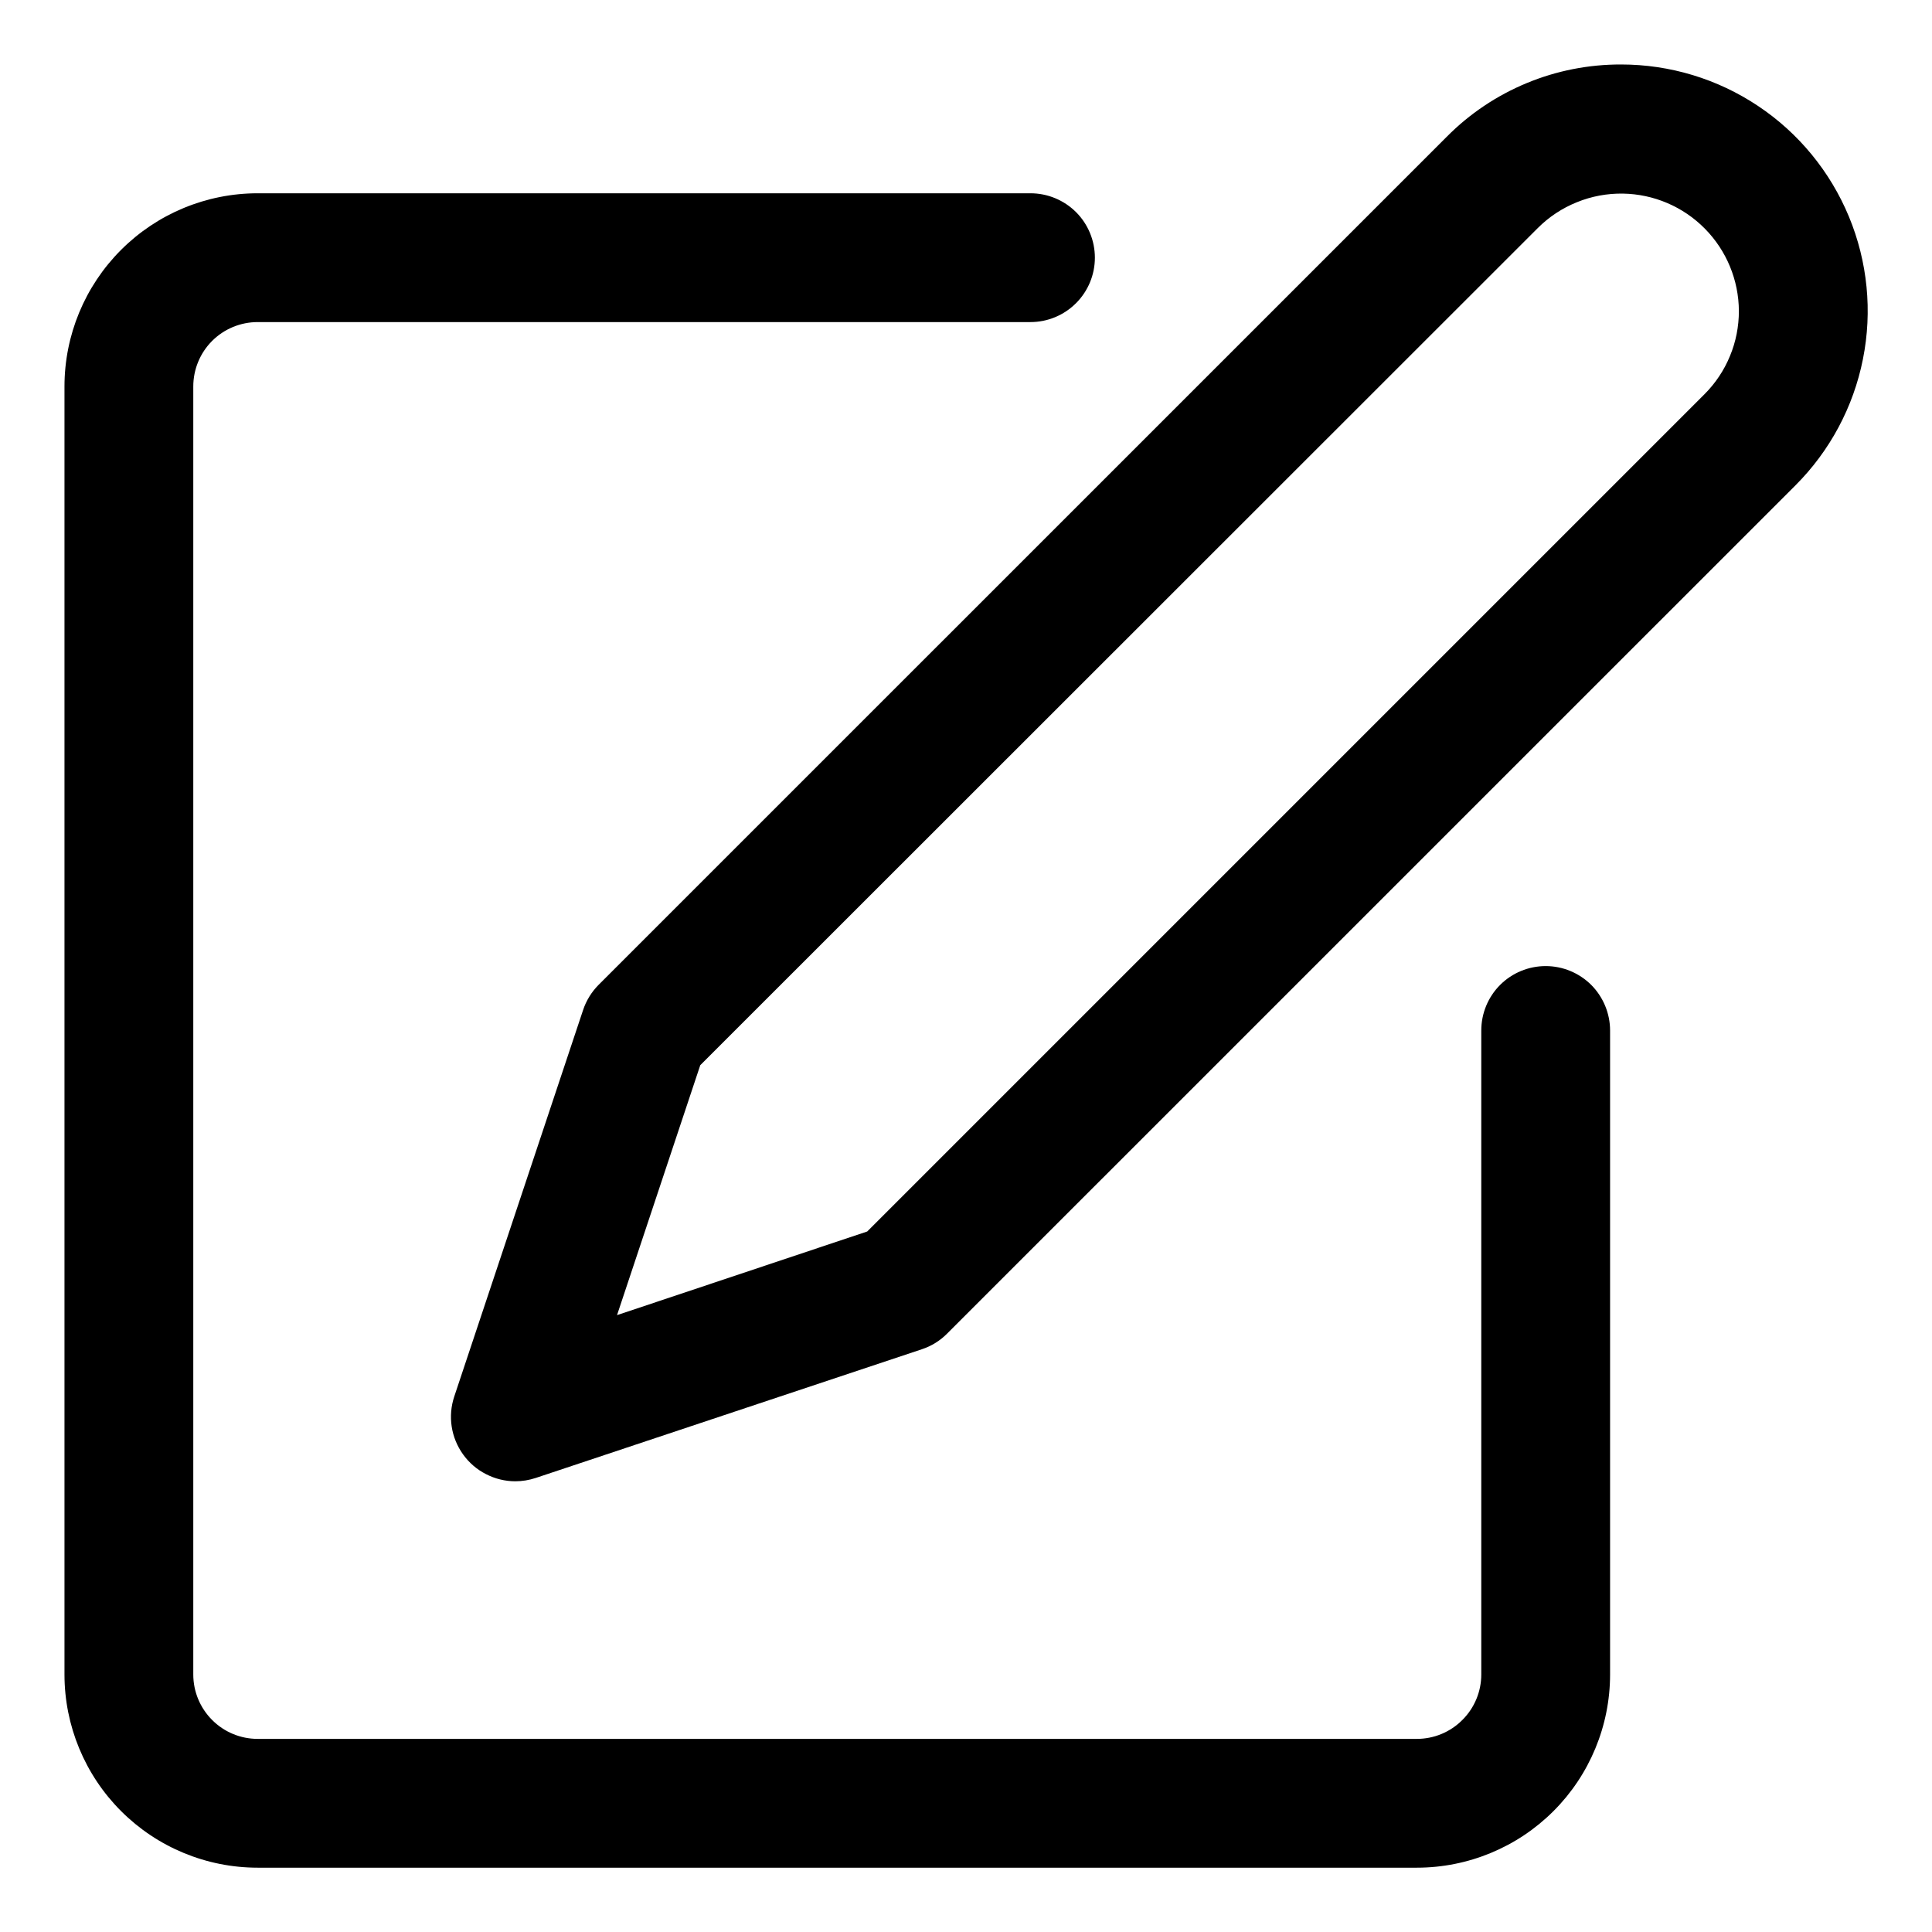 <svg width="24" height="24" viewBox="0 0 24 24" fill="none" xmlns="http://www.w3.org/2000/svg">
<path d="M20.138 0.801C19.736 0.8 19.337 0.878 18.966 1.032C18.594 1.186 18.256 1.412 17.973 1.698L7.435 12.235C7.348 12.323 7.282 12.43 7.243 12.548L5.643 17.348C5.603 17.468 5.592 17.596 5.611 17.721C5.63 17.846 5.679 17.965 5.753 18.068C5.827 18.171 5.924 18.255 6.037 18.312C6.149 18.37 6.274 18.401 6.401 18.401C6.487 18.401 6.572 18.387 6.654 18.36L11.454 16.76C11.572 16.721 11.679 16.654 11.766 16.566L22.304 6.029C22.732 5.601 23.024 5.055 23.142 4.461C23.261 3.867 23.2 3.251 22.968 2.691C22.736 2.132 22.344 1.653 21.84 1.317C21.336 0.98 20.744 0.801 20.138 0.801ZM3.201 2.401C2.564 2.401 1.954 2.654 1.504 3.104C1.054 3.554 0.801 4.164 0.801 4.801V20.801C0.801 21.437 1.054 22.048 1.504 22.498C1.954 22.948 2.564 23.201 3.201 23.201H17.601C18.237 23.201 18.848 22.948 19.298 22.498C19.748 22.048 20.001 21.437 20.001 20.801V12.801C20.001 12.589 19.916 12.385 19.767 12.235C19.616 12.085 19.413 12.001 19.201 12.001C18.989 12.001 18.785 12.085 18.635 12.235C18.485 12.385 18.401 12.589 18.401 12.801V20.801C18.401 21.013 18.317 21.216 18.166 21.366C18.016 21.517 17.813 21.601 17.601 21.601H3.201C2.989 21.601 2.785 21.517 2.635 21.366C2.485 21.216 2.401 21.013 2.401 20.801V4.801C2.401 4.589 2.485 4.385 2.635 4.235C2.785 4.085 2.989 4.001 3.201 4.001H12.801C13.013 4.001 13.216 3.917 13.367 3.766C13.517 3.616 13.601 3.413 13.601 3.201C13.601 2.989 13.517 2.785 13.367 2.635C13.216 2.485 13.013 2.401 12.801 2.401H3.201ZM20.16 2.405C20.543 2.411 20.909 2.567 21.178 2.84C21.448 3.113 21.599 3.48 21.601 3.863C21.601 4.055 21.564 4.246 21.49 4.423C21.417 4.601 21.309 4.762 21.173 4.898L10.773 15.298L7.665 16.337L8.699 13.232L19.104 2.832C19.242 2.694 19.407 2.585 19.589 2.512C19.77 2.438 19.965 2.402 20.16 2.405Z" fill="black"/>
</svg>

